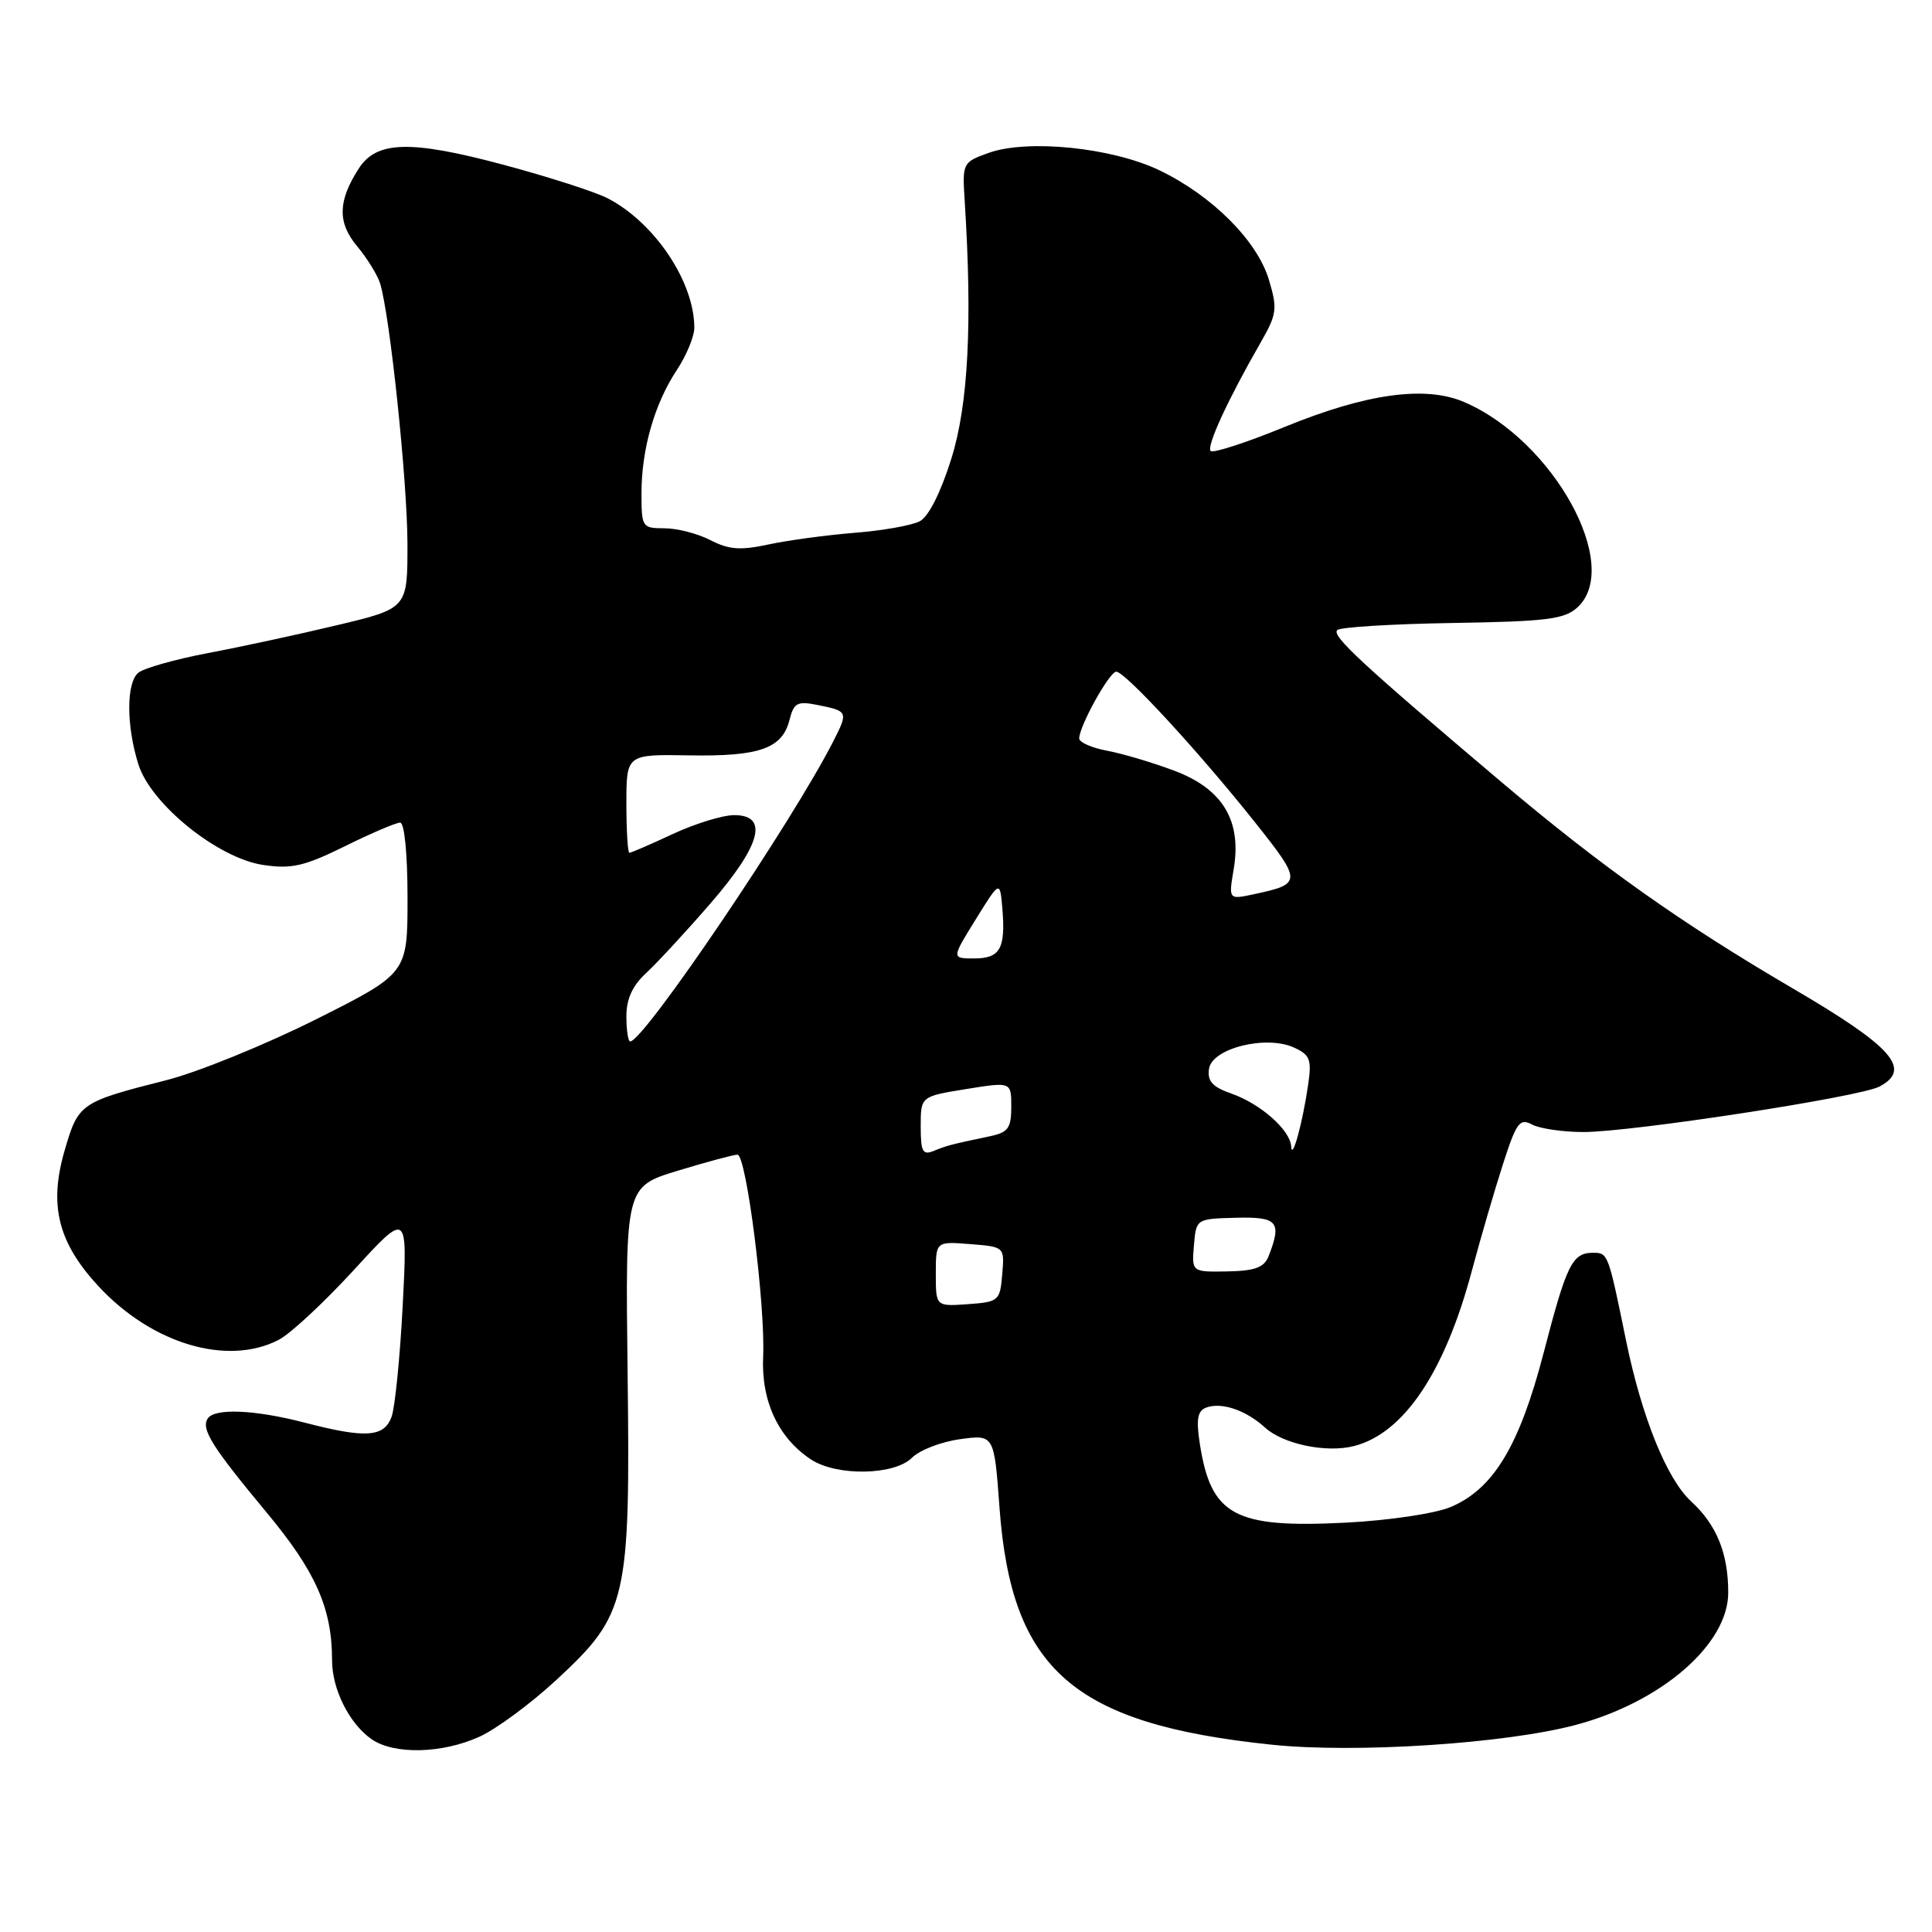 <?xml version="1.0" encoding="UTF-8" standalone="no"?>
<!DOCTYPE svg PUBLIC "-//W3C//DTD SVG 1.1//EN" "http://www.w3.org/Graphics/SVG/1.1/DTD/svg11.dtd" >
<svg xmlns="http://www.w3.org/2000/svg" xmlns:xlink="http://www.w3.org/1999/xlink" version="1.1" viewBox="0 0 256 256">
 <g >
 <path fill="currentColor"
d=" M 63.54 230.12 C 65.76 229.11 70.34 225.73 73.72 222.60 C 83.11 213.91 83.53 212.11 83.16 181.87 C 82.86 157.24 82.86 157.24 89.83 155.12 C 93.67 153.95 97.22 153.00 97.72 153.00 C 98.89 153.00 101.43 172.94 101.12 179.79 C 100.85 185.66 103.14 190.55 107.48 193.40 C 110.90 195.63 118.50 195.50 120.84 193.16 C 121.86 192.14 124.72 191.04 127.21 190.70 C 131.73 190.08 131.73 190.08 132.44 199.78 C 134.02 221.30 142.24 228.45 168.50 231.18 C 179.56 232.34 199.41 231.05 208.76 228.57 C 220.15 225.55 229.00 217.88 229.00 211.03 C 229.00 205.82 227.46 202.04 224.08 198.94 C 220.86 195.98 217.53 187.75 215.45 177.58 C 213.10 166.08 213.07 166.00 211.10 166.00 C 208.33 166.00 207.60 167.48 204.53 179.30 C 201.32 191.62 197.87 197.32 192.19 199.70 C 190.11 200.56 184.04 201.47 178.30 201.76 C 163.56 202.51 160.46 200.83 158.98 191.29 C 158.48 188.07 158.68 186.95 159.81 186.52 C 161.83 185.75 165.08 186.84 167.61 189.15 C 170.01 191.35 175.70 192.54 179.37 191.62 C 185.99 189.96 191.45 181.85 195.05 168.31 C 196.20 164.01 198.04 157.69 199.15 154.26 C 200.93 148.73 201.37 148.13 203.01 149.01 C 204.03 149.55 207.10 150.00 209.83 150.00 C 216.19 150.00 246.49 145.35 249.05 143.97 C 253.39 141.65 250.77 138.70 237.50 130.94 C 222.76 122.31 212.23 114.85 199.00 103.67 C 180.43 87.96 176.43 84.26 177.19 83.49 C 177.57 83.10 184.43 82.68 192.43 82.55 C 204.88 82.35 207.28 82.06 208.99 80.51 C 215.03 75.04 205.84 58.34 194.00 53.27 C 188.86 51.06 181.02 52.15 170.25 56.56 C 165.17 58.64 160.74 60.08 160.42 59.76 C 159.83 59.17 162.70 52.94 167.04 45.39 C 169.20 41.61 169.29 40.93 168.14 37.08 C 166.59 31.90 160.62 25.93 153.66 22.58 C 147.36 19.55 136.17 18.41 131.00 20.26 C 127.56 21.49 127.51 21.60 127.82 26.51 C 128.86 42.80 128.31 53.59 126.06 60.77 C 124.67 65.22 123.05 68.44 121.89 69.06 C 120.84 69.62 116.95 70.31 113.24 70.60 C 109.54 70.90 104.41 71.59 101.85 72.14 C 98.11 72.95 96.60 72.84 94.15 71.58 C 92.47 70.71 89.73 70.00 88.05 70.00 C 85.09 70.00 85.00 69.86 85.00 65.37 C 85.00 59.51 86.73 53.49 89.69 49.02 C 90.96 47.10 92.00 44.58 92.00 43.42 C 92.00 37.36 86.78 29.55 80.57 26.30 C 78.96 25.45 72.68 23.43 66.62 21.81 C 54.44 18.55 49.91 18.66 47.56 22.30 C 44.77 26.61 44.70 29.48 47.29 32.59 C 48.63 34.19 50.01 36.42 50.36 37.54 C 51.66 41.69 53.98 63.78 53.99 72.05 C 54.00 80.61 54.00 80.61 44.75 82.82 C 39.66 84.04 31.94 85.71 27.58 86.53 C 23.23 87.36 19.07 88.53 18.33 89.14 C 16.73 90.47 16.72 96.12 18.33 101.26 C 19.97 106.54 28.86 113.71 34.86 114.61 C 38.63 115.17 40.29 114.79 45.68 112.14 C 49.18 110.41 52.48 109.00 53.02 109.00 C 53.59 109.00 54.00 113.13 54.00 118.99 C 54.00 128.98 54.00 128.98 41.83 135.09 C 35.13 138.44 26.24 142.06 22.08 143.12 C 10.61 146.03 10.38 146.19 8.56 152.46 C 6.46 159.67 7.68 164.62 13.00 170.38 C 20.08 178.06 30.11 181.06 36.92 177.54 C 38.48 176.74 42.95 172.57 46.88 168.29 C 54.01 160.50 54.01 160.50 53.36 173.00 C 53.00 179.88 52.34 186.51 51.88 187.75 C 50.88 190.45 48.44 190.61 40.34 188.50 C 33.72 186.78 28.39 186.56 27.51 187.98 C 26.64 189.39 28.09 191.70 35.35 200.44 C 41.84 208.24 44.00 213.12 44.00 219.99 C 44.00 223.83 46.27 228.37 49.22 230.44 C 52.19 232.52 58.57 232.38 63.54 230.12 Z  M 124.00 168.80 C 124.00 164.49 124.00 164.49 128.55 164.85 C 133.11 165.21 133.11 165.21 132.80 168.85 C 132.51 172.37 132.35 172.51 128.25 172.81 C 124.00 173.11 124.00 173.11 124.00 168.80 Z  M 158.20 165.03 C 158.50 161.50 158.50 161.50 163.75 161.36 C 169.30 161.21 169.88 161.88 168.10 166.44 C 167.51 167.95 166.31 168.40 162.62 168.47 C 157.91 168.55 157.91 168.55 158.20 165.03 Z  M 122.00 149.24 C 122.00 145.28 122.00 145.28 128.00 144.31 C 134.00 143.34 134.00 143.34 134.00 146.65 C 134.00 149.46 133.58 150.05 131.25 150.54 C 125.96 151.66 125.49 151.78 123.75 152.49 C 122.26 153.11 122.00 152.63 122.00 149.24 Z  M 171.09 151.92 C 170.96 149.73 167.04 146.26 163.15 144.90 C 160.66 144.03 159.96 143.26 160.20 141.63 C 160.58 138.91 167.75 137.11 171.47 138.81 C 173.58 139.77 173.82 140.39 173.34 143.70 C 172.61 148.77 171.20 153.90 171.09 151.92 Z  M 83.00 134.67 C 83.00 132.36 83.80 130.61 85.63 128.92 C 87.07 127.59 90.90 123.45 94.13 119.72 C 100.85 111.97 101.91 107.99 97.25 108.01 C 95.74 108.02 92.09 109.14 89.15 110.51 C 86.21 111.88 83.62 113.00 83.40 113.00 C 83.18 113.00 83.00 110.06 83.00 106.47 C 83.00 99.95 83.00 99.95 91.35 100.09 C 100.66 100.25 103.67 99.18 104.62 95.37 C 105.19 93.12 105.65 92.88 108.31 93.41 C 112.37 94.22 112.41 94.30 110.45 98.16 C 105.06 108.79 85.31 138.00 83.50 138.00 C 83.23 138.00 83.00 136.50 83.00 134.67 Z  M 129.29 121.82 C 132.50 116.64 132.50 116.64 132.82 120.42 C 133.26 125.70 132.52 127.00 129.07 127.00 C 126.08 127.00 126.08 127.00 129.29 121.82 Z  M 163.47 115.17 C 164.56 108.73 162.01 104.52 155.57 102.11 C 152.69 101.03 148.68 99.84 146.67 99.47 C 144.65 99.09 143.00 98.36 143.00 97.85 C 143.00 96.22 147.01 89.00 147.91 89.00 C 149.08 89.00 158.94 99.71 166.26 108.92 C 172.56 116.84 172.56 117.12 166.14 118.49 C 162.79 119.21 162.79 119.21 163.47 115.17 Z "/>
</g>
</svg>
